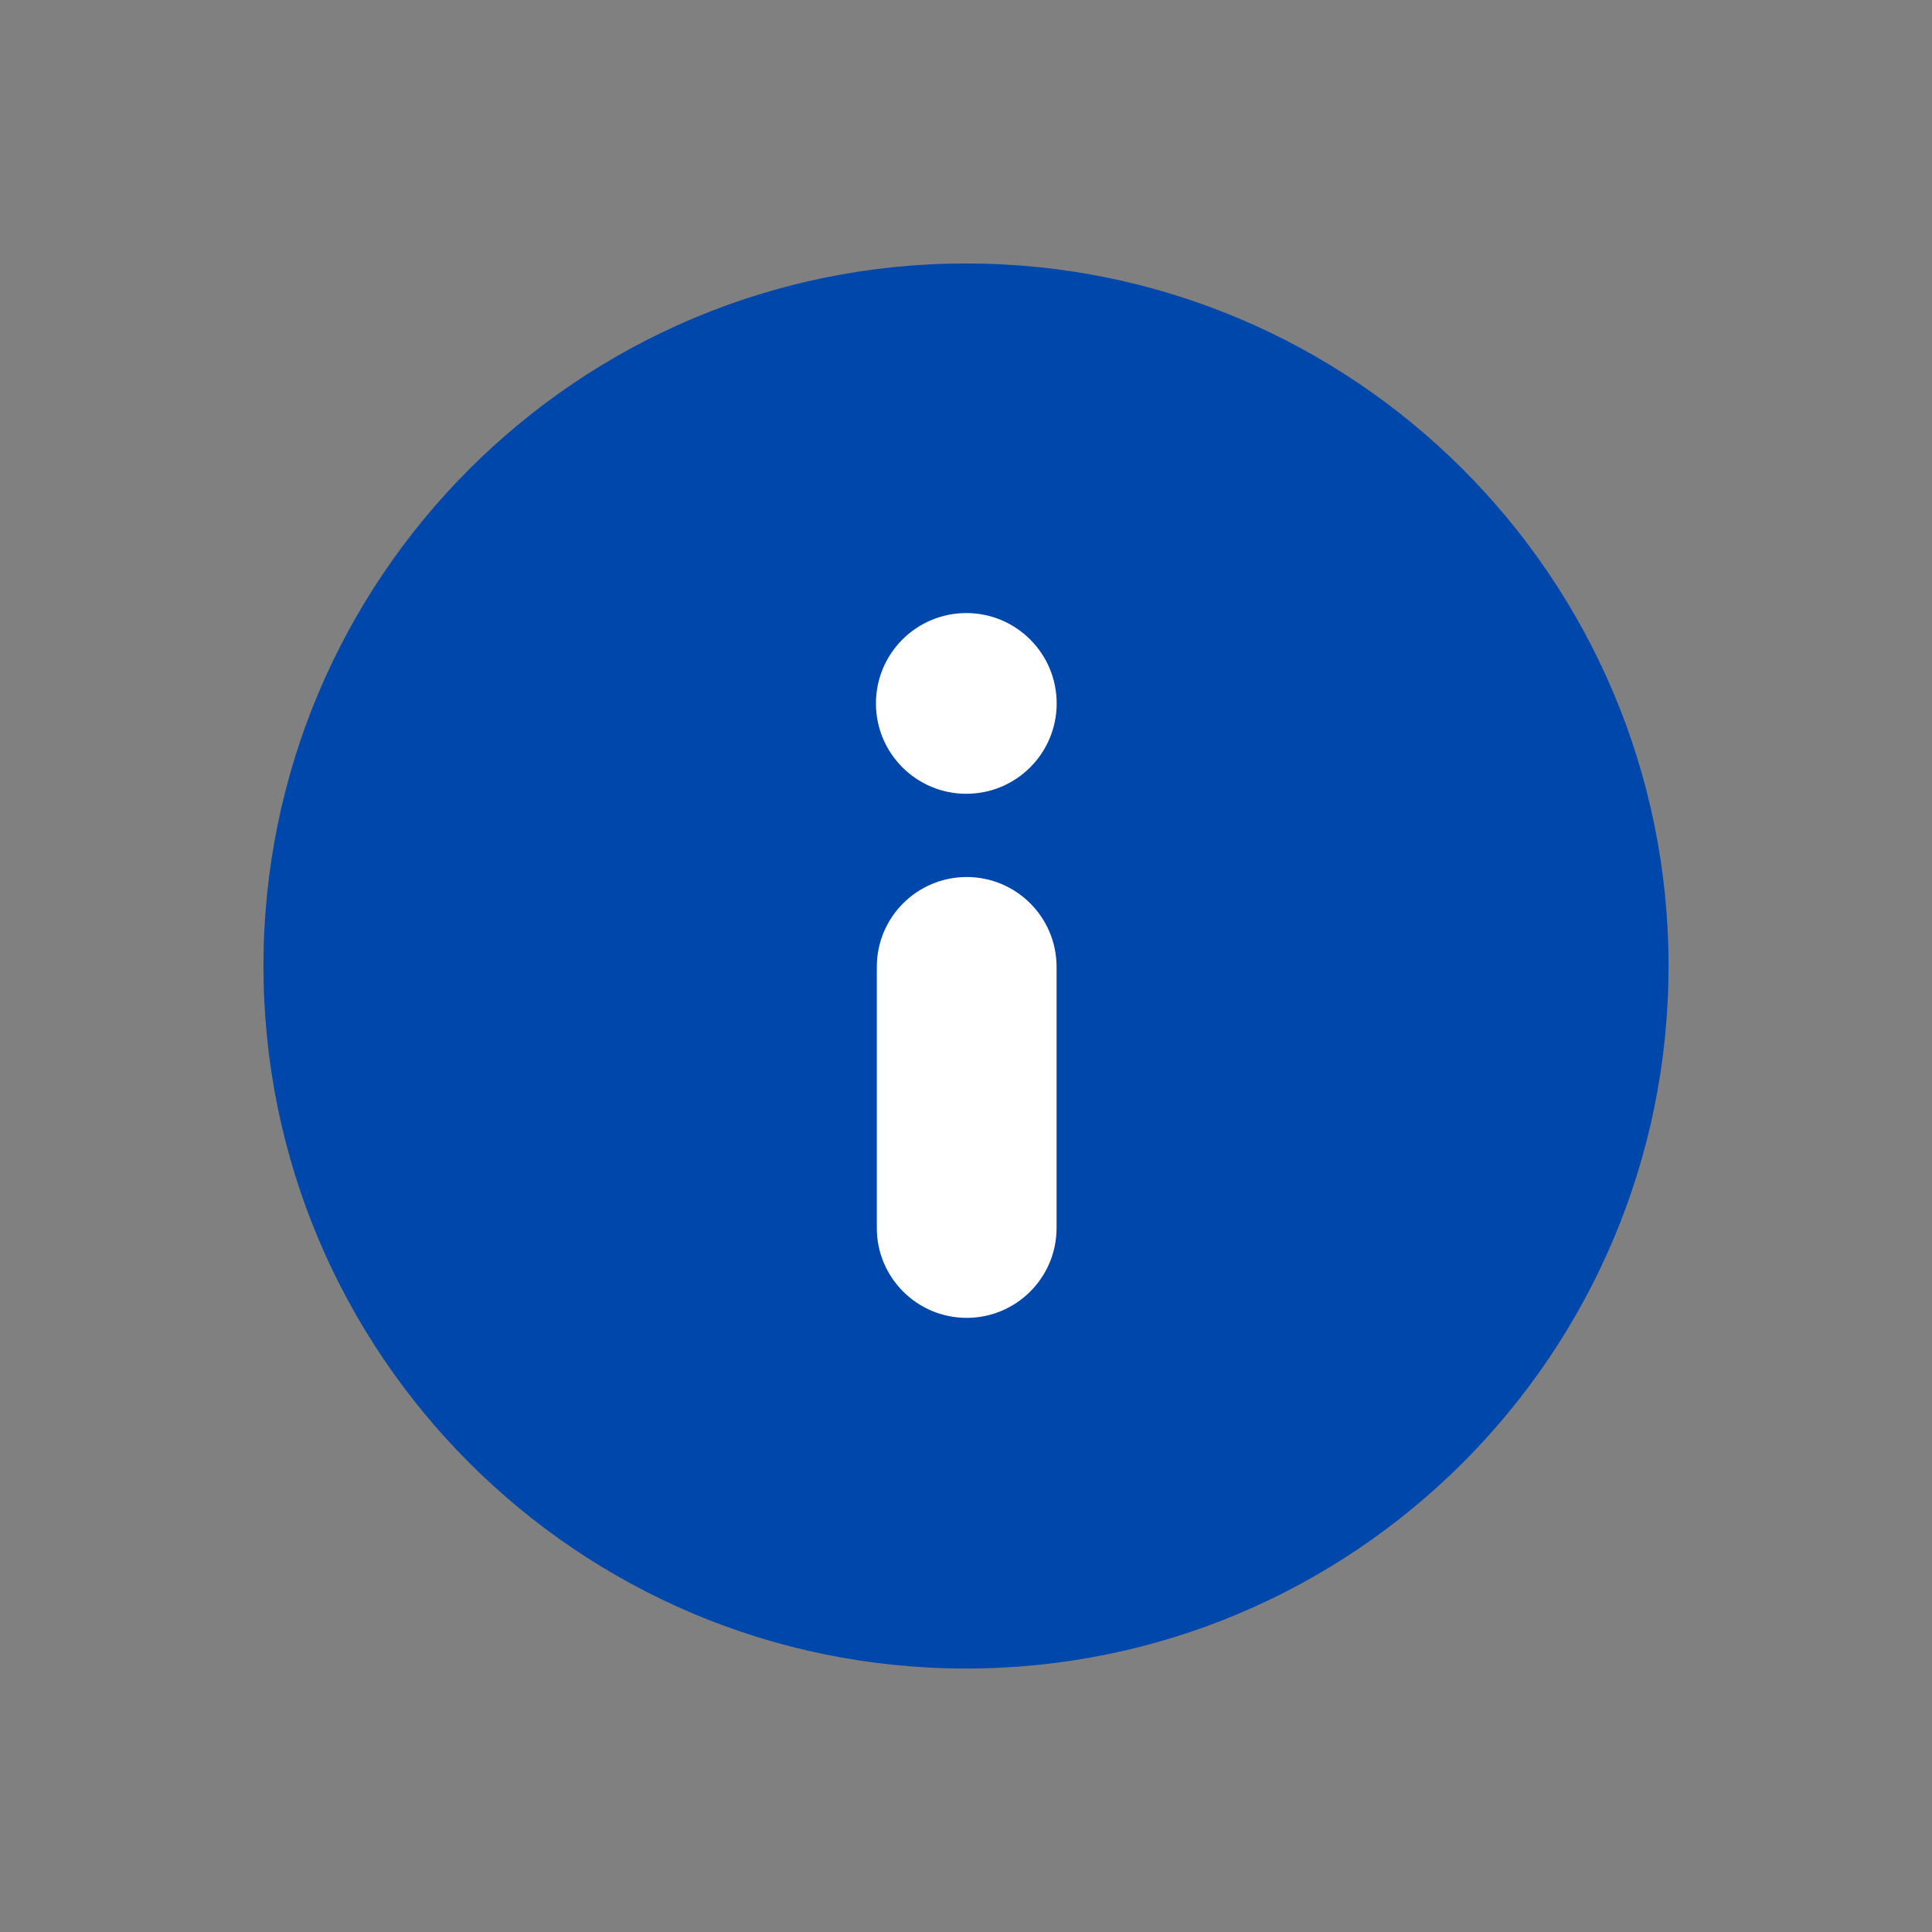<svg width="100%" height="100%" viewBox="0 0 44 44" version="1.1" xmlns="http://www.w3.org/2000/svg" xmlns:xlink="http://www.w3.org/1999/xlink" style="fill-rule:evenodd;clip-rule:evenodd;stroke-linejoin:round;stroke-miterlimit:2;"><rect x="0" y="0" width="44" height="44" fill="#808080" stroke="none"/><g><g transform="matrix(1,0,0,1,-641,-338)"><path d="M663,376C671.837,376 679,368.837 679,360C679,351.163 671.837,344 663,344C654.163,344 647,351.163 647,360C647,368.837 654.163,376 663,376ZM663,352C661.895,352 661,352.888 661,354C661,355.105 661.888,356 663,356C664.105,356 665,355.112 665,354C665,352.895 664.112,352 663,352ZM663,358C661.895,358 661,358.887 661,360L661,366C661,367.105 661.888,368 663,368C664.105,368 665,367.113 665,366L665,360C665,358.895 664.112,358 663,358Z" style="fill:rgb(0,71,171);"/></g><g transform="matrix(1.135,0,0,1.023,-3.04,-0.512)"><path d="M23.879,22.025L23.879,27.839C23.879,28.943 23.071,29.839 22.076,29.839C21.08,29.839 20.272,28.943 20.272,27.839L20.272,22.025C20.272,20.921 21.08,20.025 22.076,20.025C23.071,20.025 23.879,20.921 23.879,22.025Z" style="fill:white;"/></g><g transform="matrix(1,0,0,1,0.01,0)"><circle cx="21.997" cy="16.02" r="2.058" style="fill:white;"/></g></g></svg>